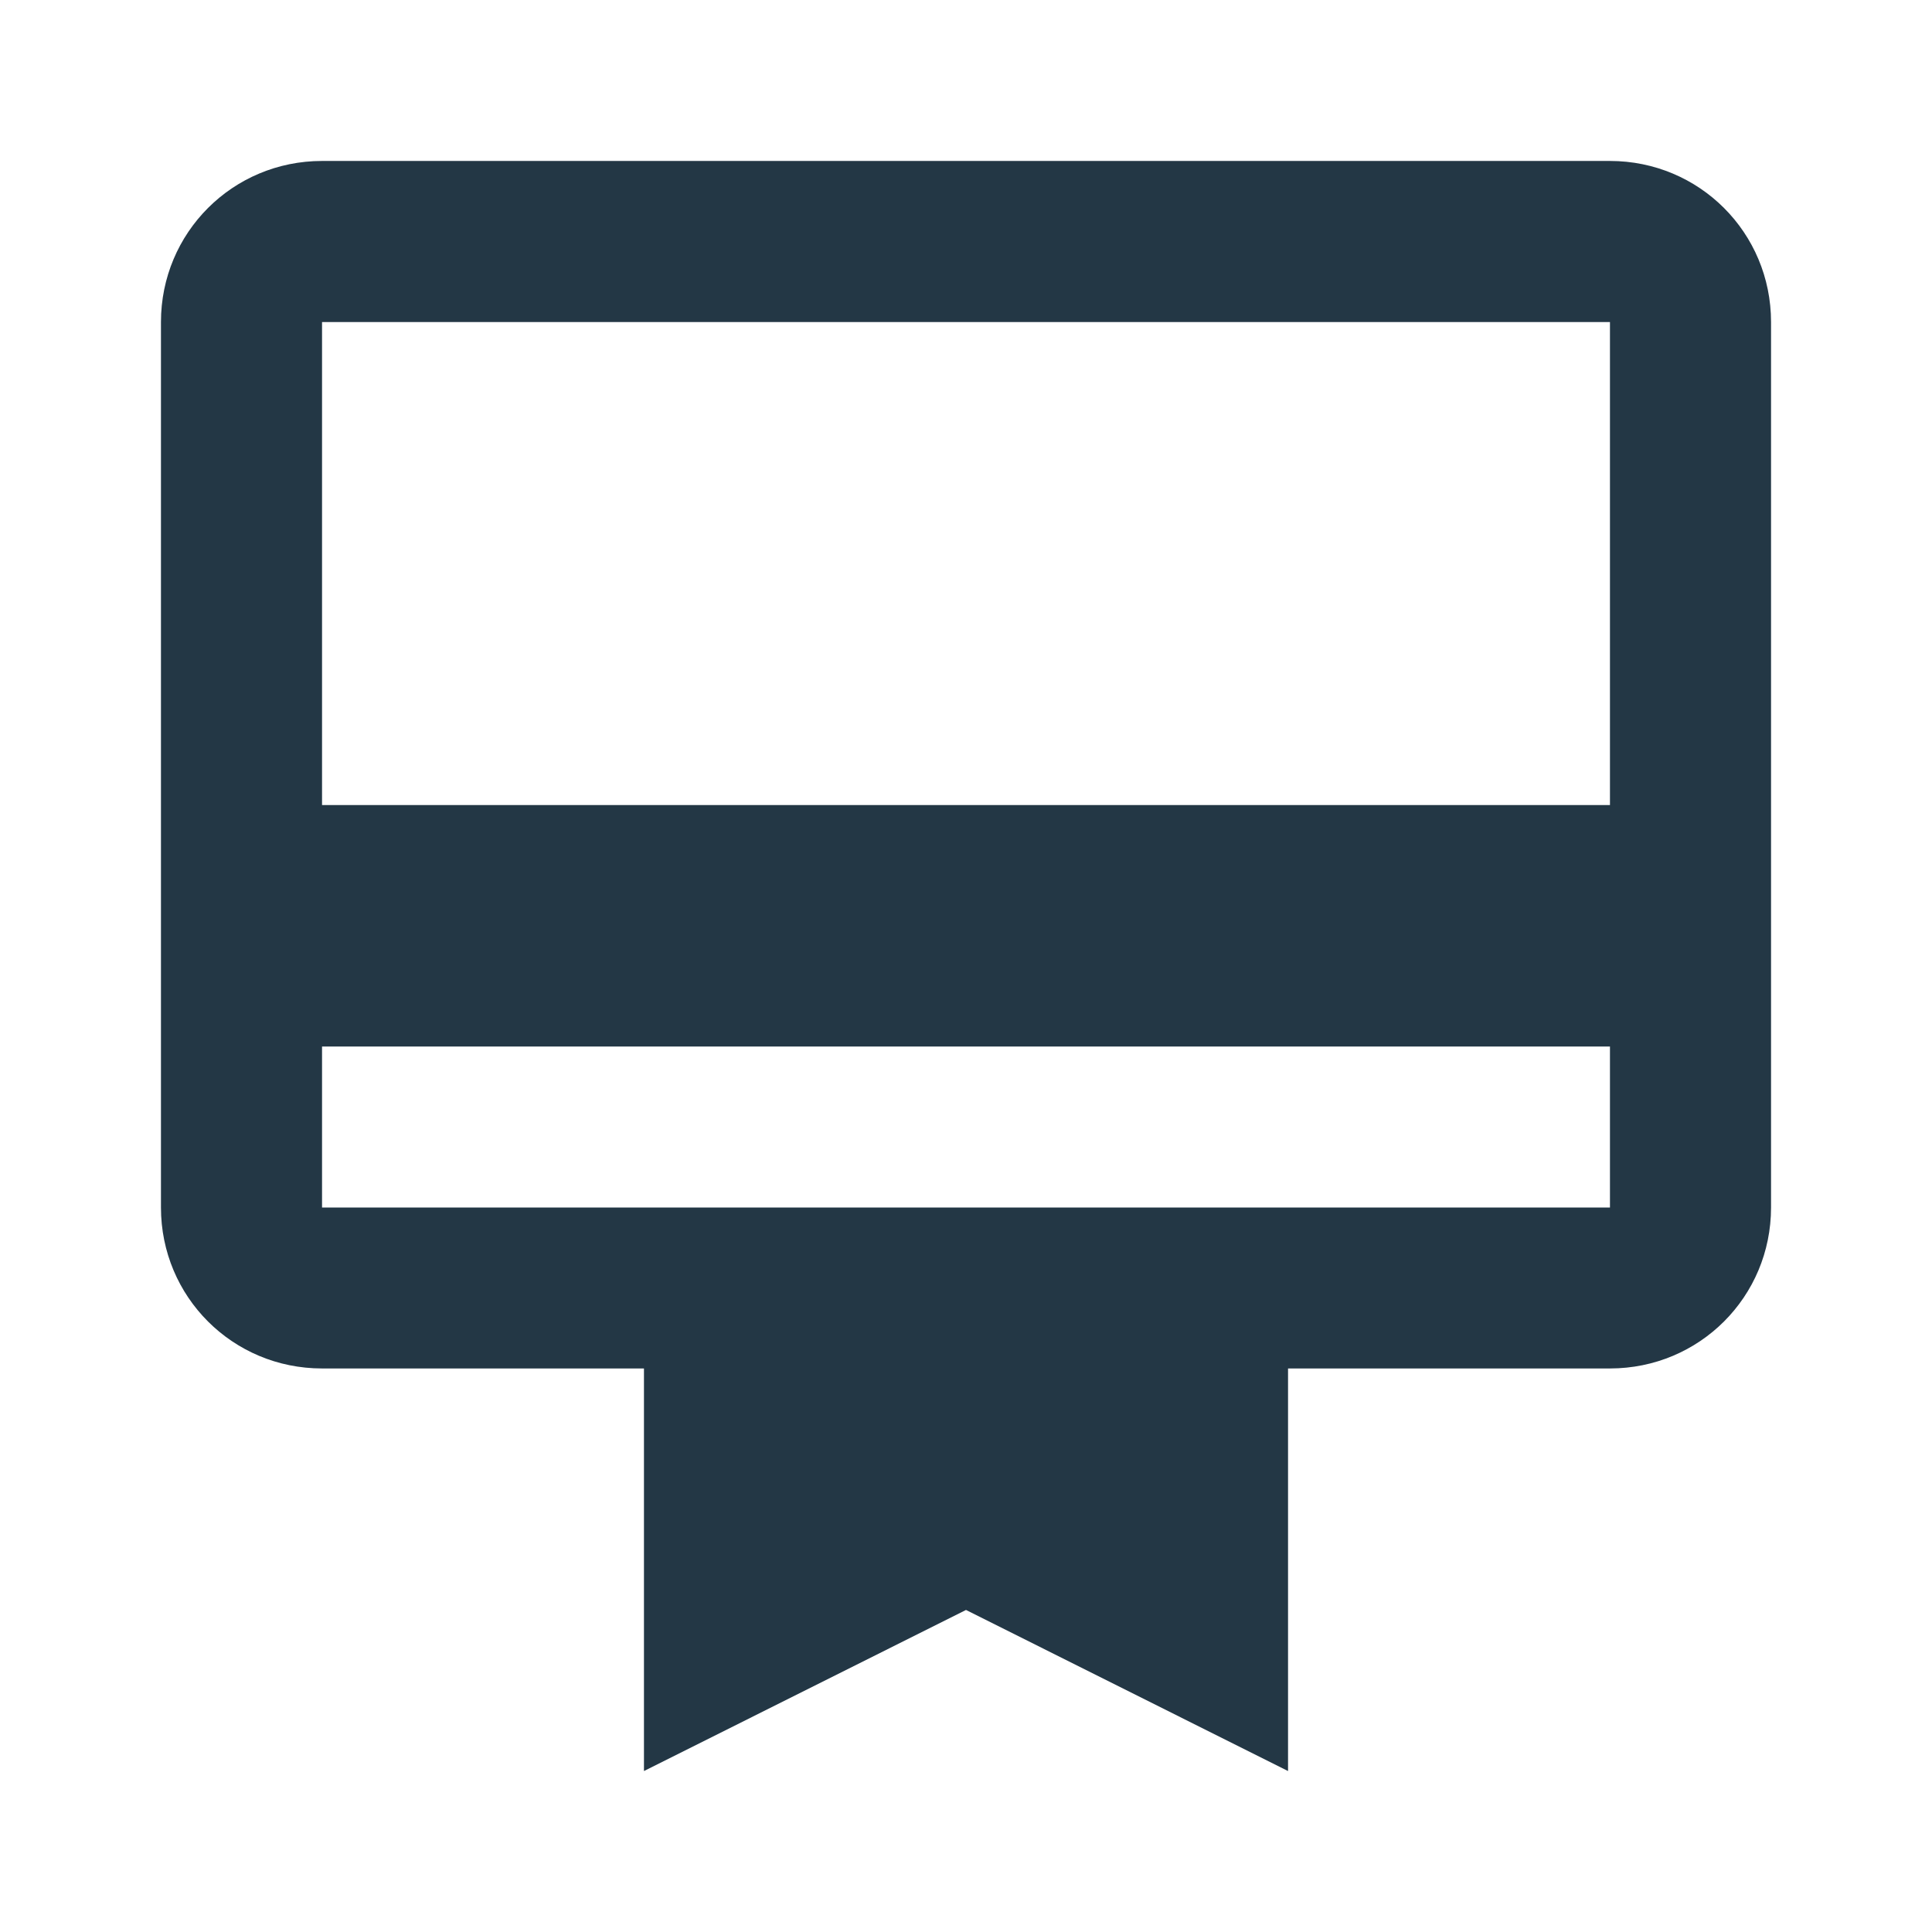 <?xml version="1.0" encoding="UTF-8"?>
<svg width="16px" height="16px" viewBox="0 0 16 16" version="1.1" xmlns="http://www.w3.org/2000/svg" xmlns:xlink="http://www.w3.org/1999/xlink">
    <title>Icons/Action/card-membership</title>
    <g id="Icons/Action/card-membership" stroke="none" stroke-width="1" fill="none" fill-rule="evenodd">
        <rect id="Spacer" fill-opacity="0" fill="#D8D8D8" x="0" y="0" width="16" height="16"></rect>
        <path d="M13.333,1.333 L2.667,1.333 C1.927,1.333 1.333,1.927 1.333,2.667 L1.333,10 C1.333,10.74 1.927,11.333 2.667,11.333 L5.333,11.333 L5.333,14.667 L8,13.333 L10.667,14.667 L10.667,11.333 L13.333,11.333 C14.073,11.333 14.667,10.74 14.667,10 L14.667,2.667 C14.667,1.927 14.073,1.333 13.333,1.333 Z M13.333,10 L2.667,10 L2.667,8.667 L13.333,8.667 L13.333,10 Z M13.333,6.667 L2.667,6.667 L2.667,2.667 L13.333,2.667 L13.333,6.667 Z" id="Icons/Action/ic_card_membership_24px" fill="#233745" fill-rule="nonzero"></path>
    </g>
</svg>
